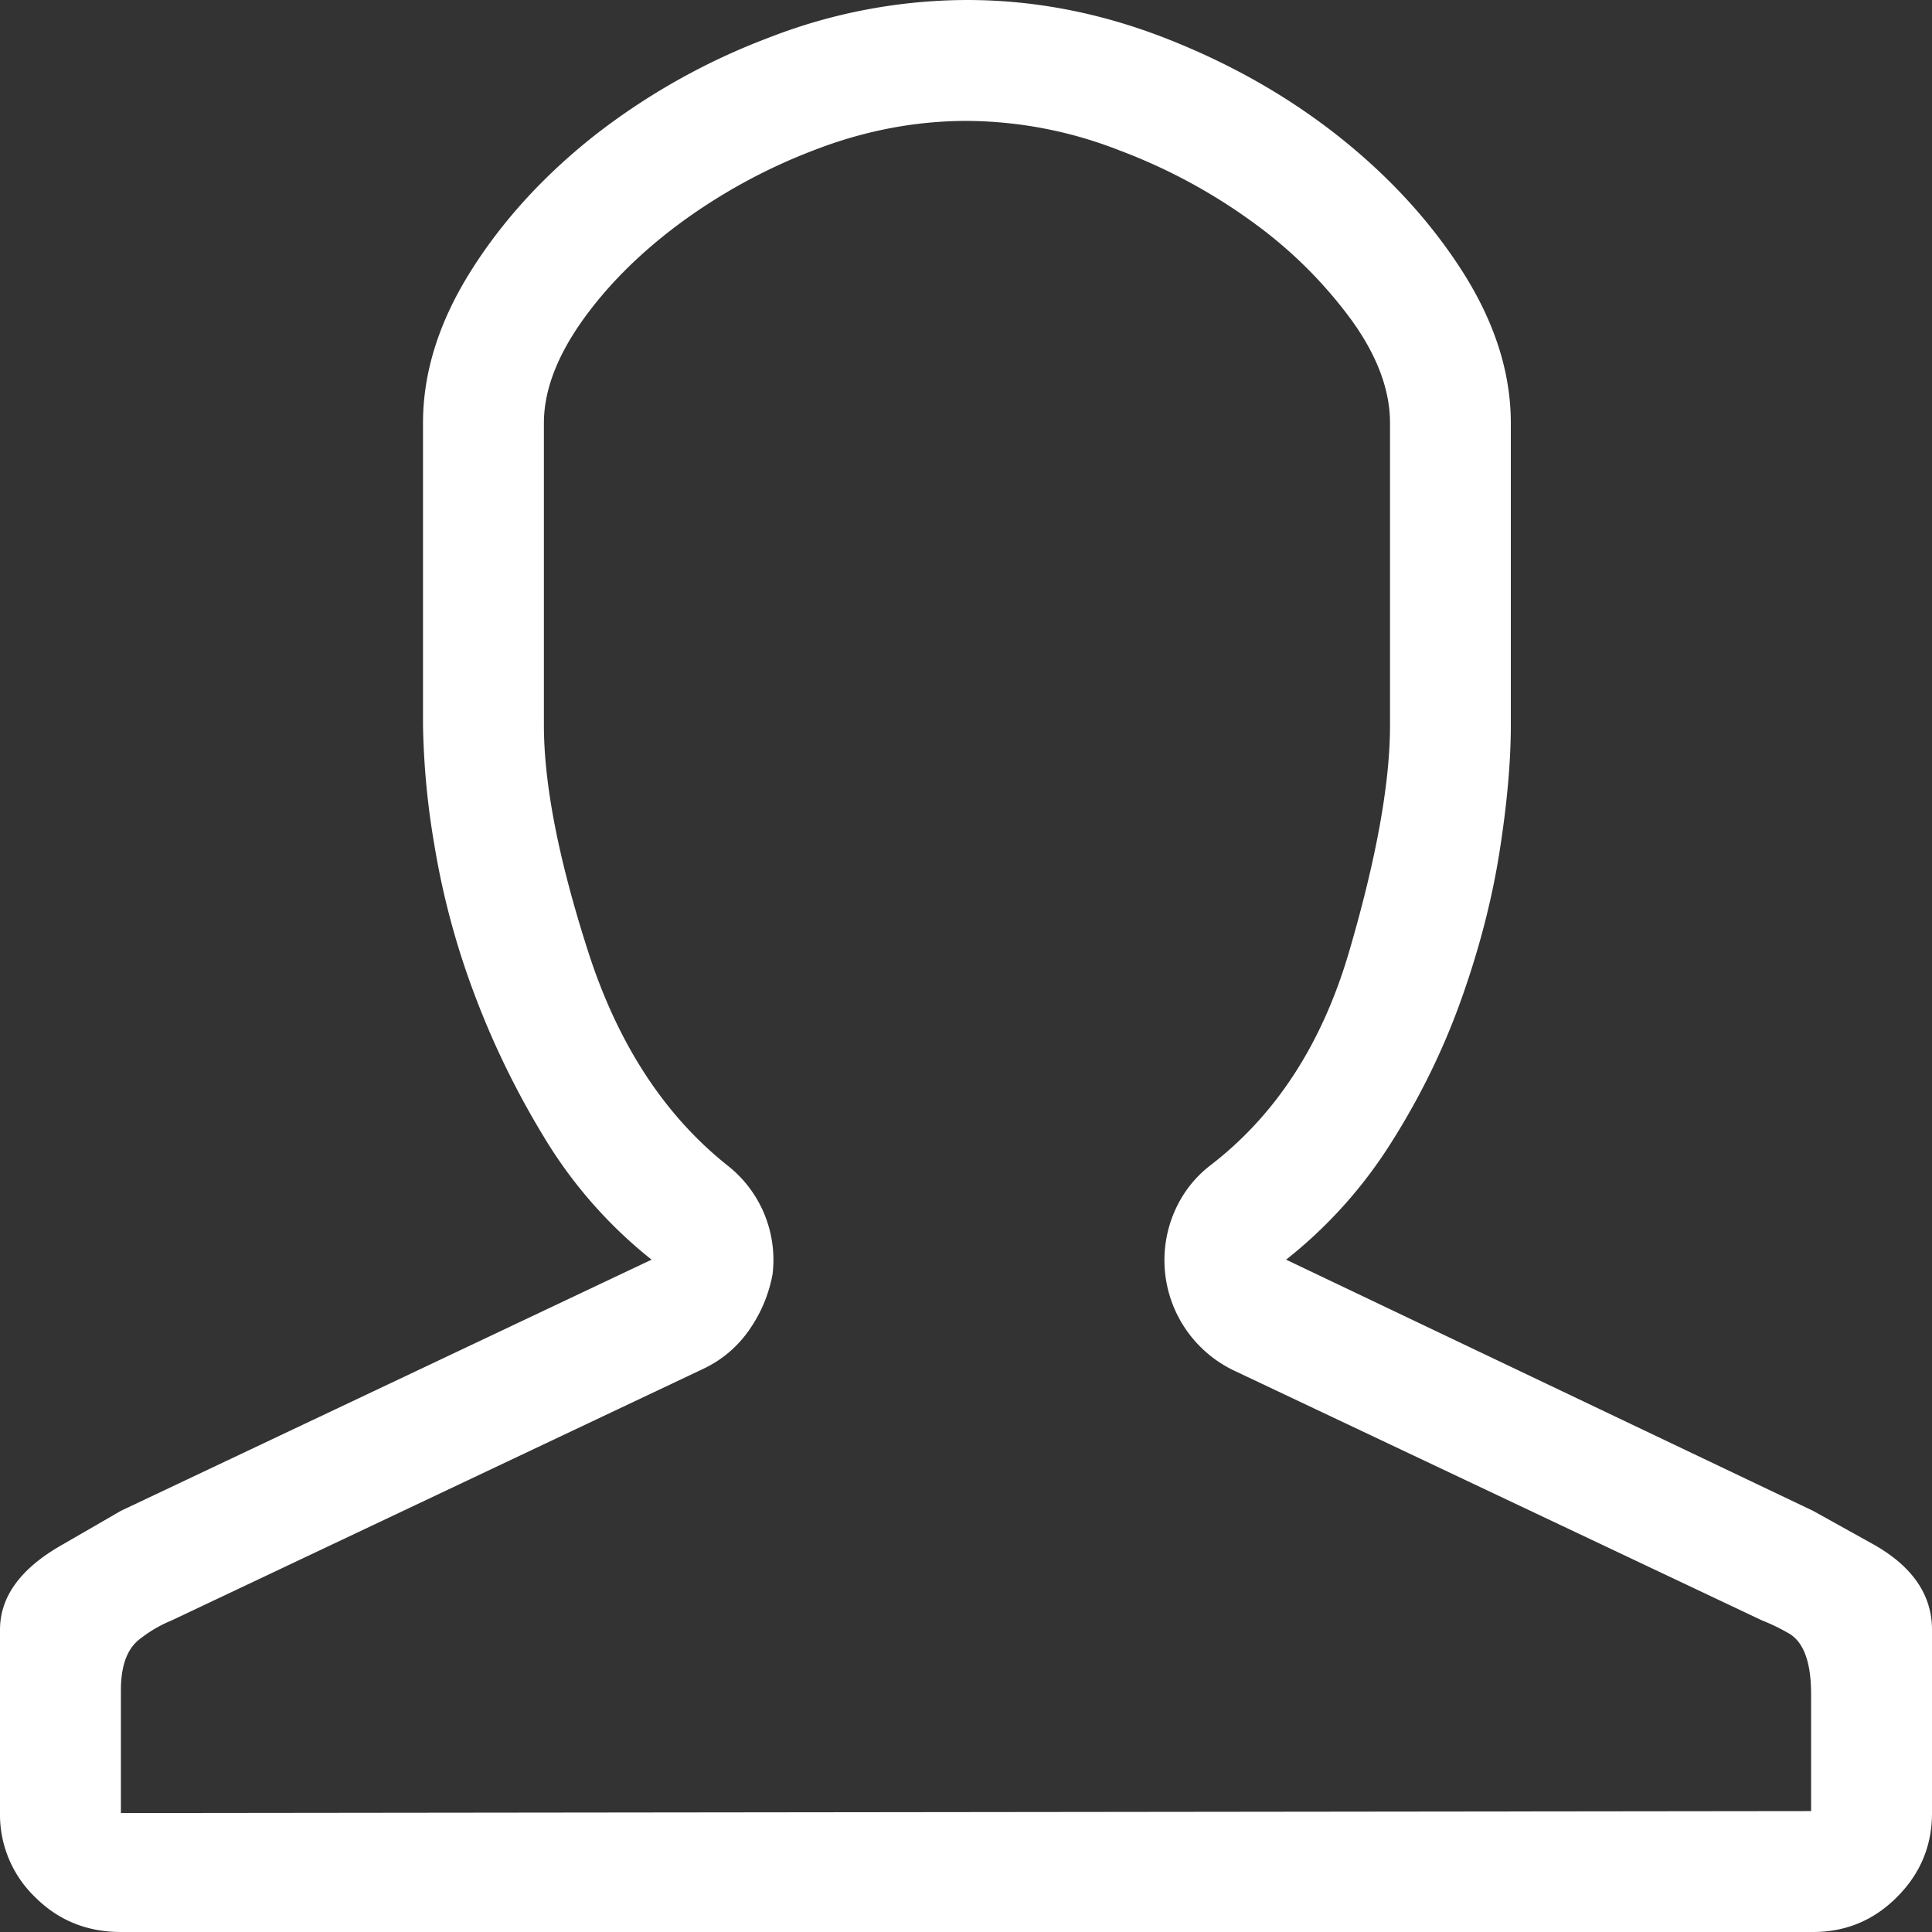 <svg xmlns="http://www.w3.org/2000/svg" xmlns:xlink="http://www.w3.org/1999/xlink" width="19" height="19" viewBox="0 0 19 19"><rect x="0" y="0" width="19" height="19" fill="#333333" stroke="none"/><defs><path id="yzzya" d="M1169.51 25c.656 0 1.302.124 1.94.371.638.248 1.207.57 1.709.966.501.396.91.842 1.226 1.337.315.496.473.991.473 1.486v2.972c0 .359-.037.774-.111 1.244-.074.47-.198.95-.372 1.44-.173.489-.402.96-.687 1.411a4.557 4.557 0 0 1-1.04 1.161l5.182 2.47.585.325c.39.217.585.499.585.845v1.802c0 .322-.115.597-.344.826-.229.23-.504.344-.826.344h-16.641c-.335 0-.616-.115-.845-.344a1.127 1.127 0 0 1-.344-.826v-1.802c0-.322.198-.597.594-.826l.595-.344 5.219-2.47a4.507 4.507 0 0 1-1.059-1.207 8.307 8.307 0 0 1-.697-1.44 7.67 7.67 0 0 1-.38-1.43 7.667 7.667 0 0 1-.112-1.179V29.16c0-.495.155-.99.465-1.486.31-.495.715-.94 1.216-1.337a6.532 6.532 0 0 1 1.718-.966 5.394 5.394 0 0 1 1.95-.371zm0 1.189c-.508 0-1.01.096-1.505.288a5.567 5.567 0 0 0-1.337.733c-.397.297-.715.62-.957.966-.241.347-.362.675-.362.984v2.972c0 .582.145 1.325.436 2.229.291.904.746 1.603 1.366 2.098a1.179 1.179 0 0 1 .446 1.077c-.038.199-.115.381-.233.549-.118.167-.27.294-.455.38l-5.219 2.47a1.301 1.301 0 0 0-.306.177c-.13.093-.195.263-.195.51v1.208l16.622-.019V41.66c0-.322-.077-.523-.232-.604a1.94 1.94 0 0 0-.25-.12l-5.182-2.452a1.203 1.203 0 0 1-.604-1.551c.08-.192.201-.35.362-.474.644-.495 1.1-1.198 1.365-2.108.266-.91.4-1.65.4-2.219V29.16c0-.322-.124-.656-.372-1.003a4.375 4.375 0 0 0-.956-.956 5.523 5.523 0 0 0-1.338-.724 4.16 4.16 0 0 0-1.495-.288z"/></defs><g><g transform="translate(-1160 -25)"><use fill="#fff" xlink:href="#yzzya"/></g></g></svg>